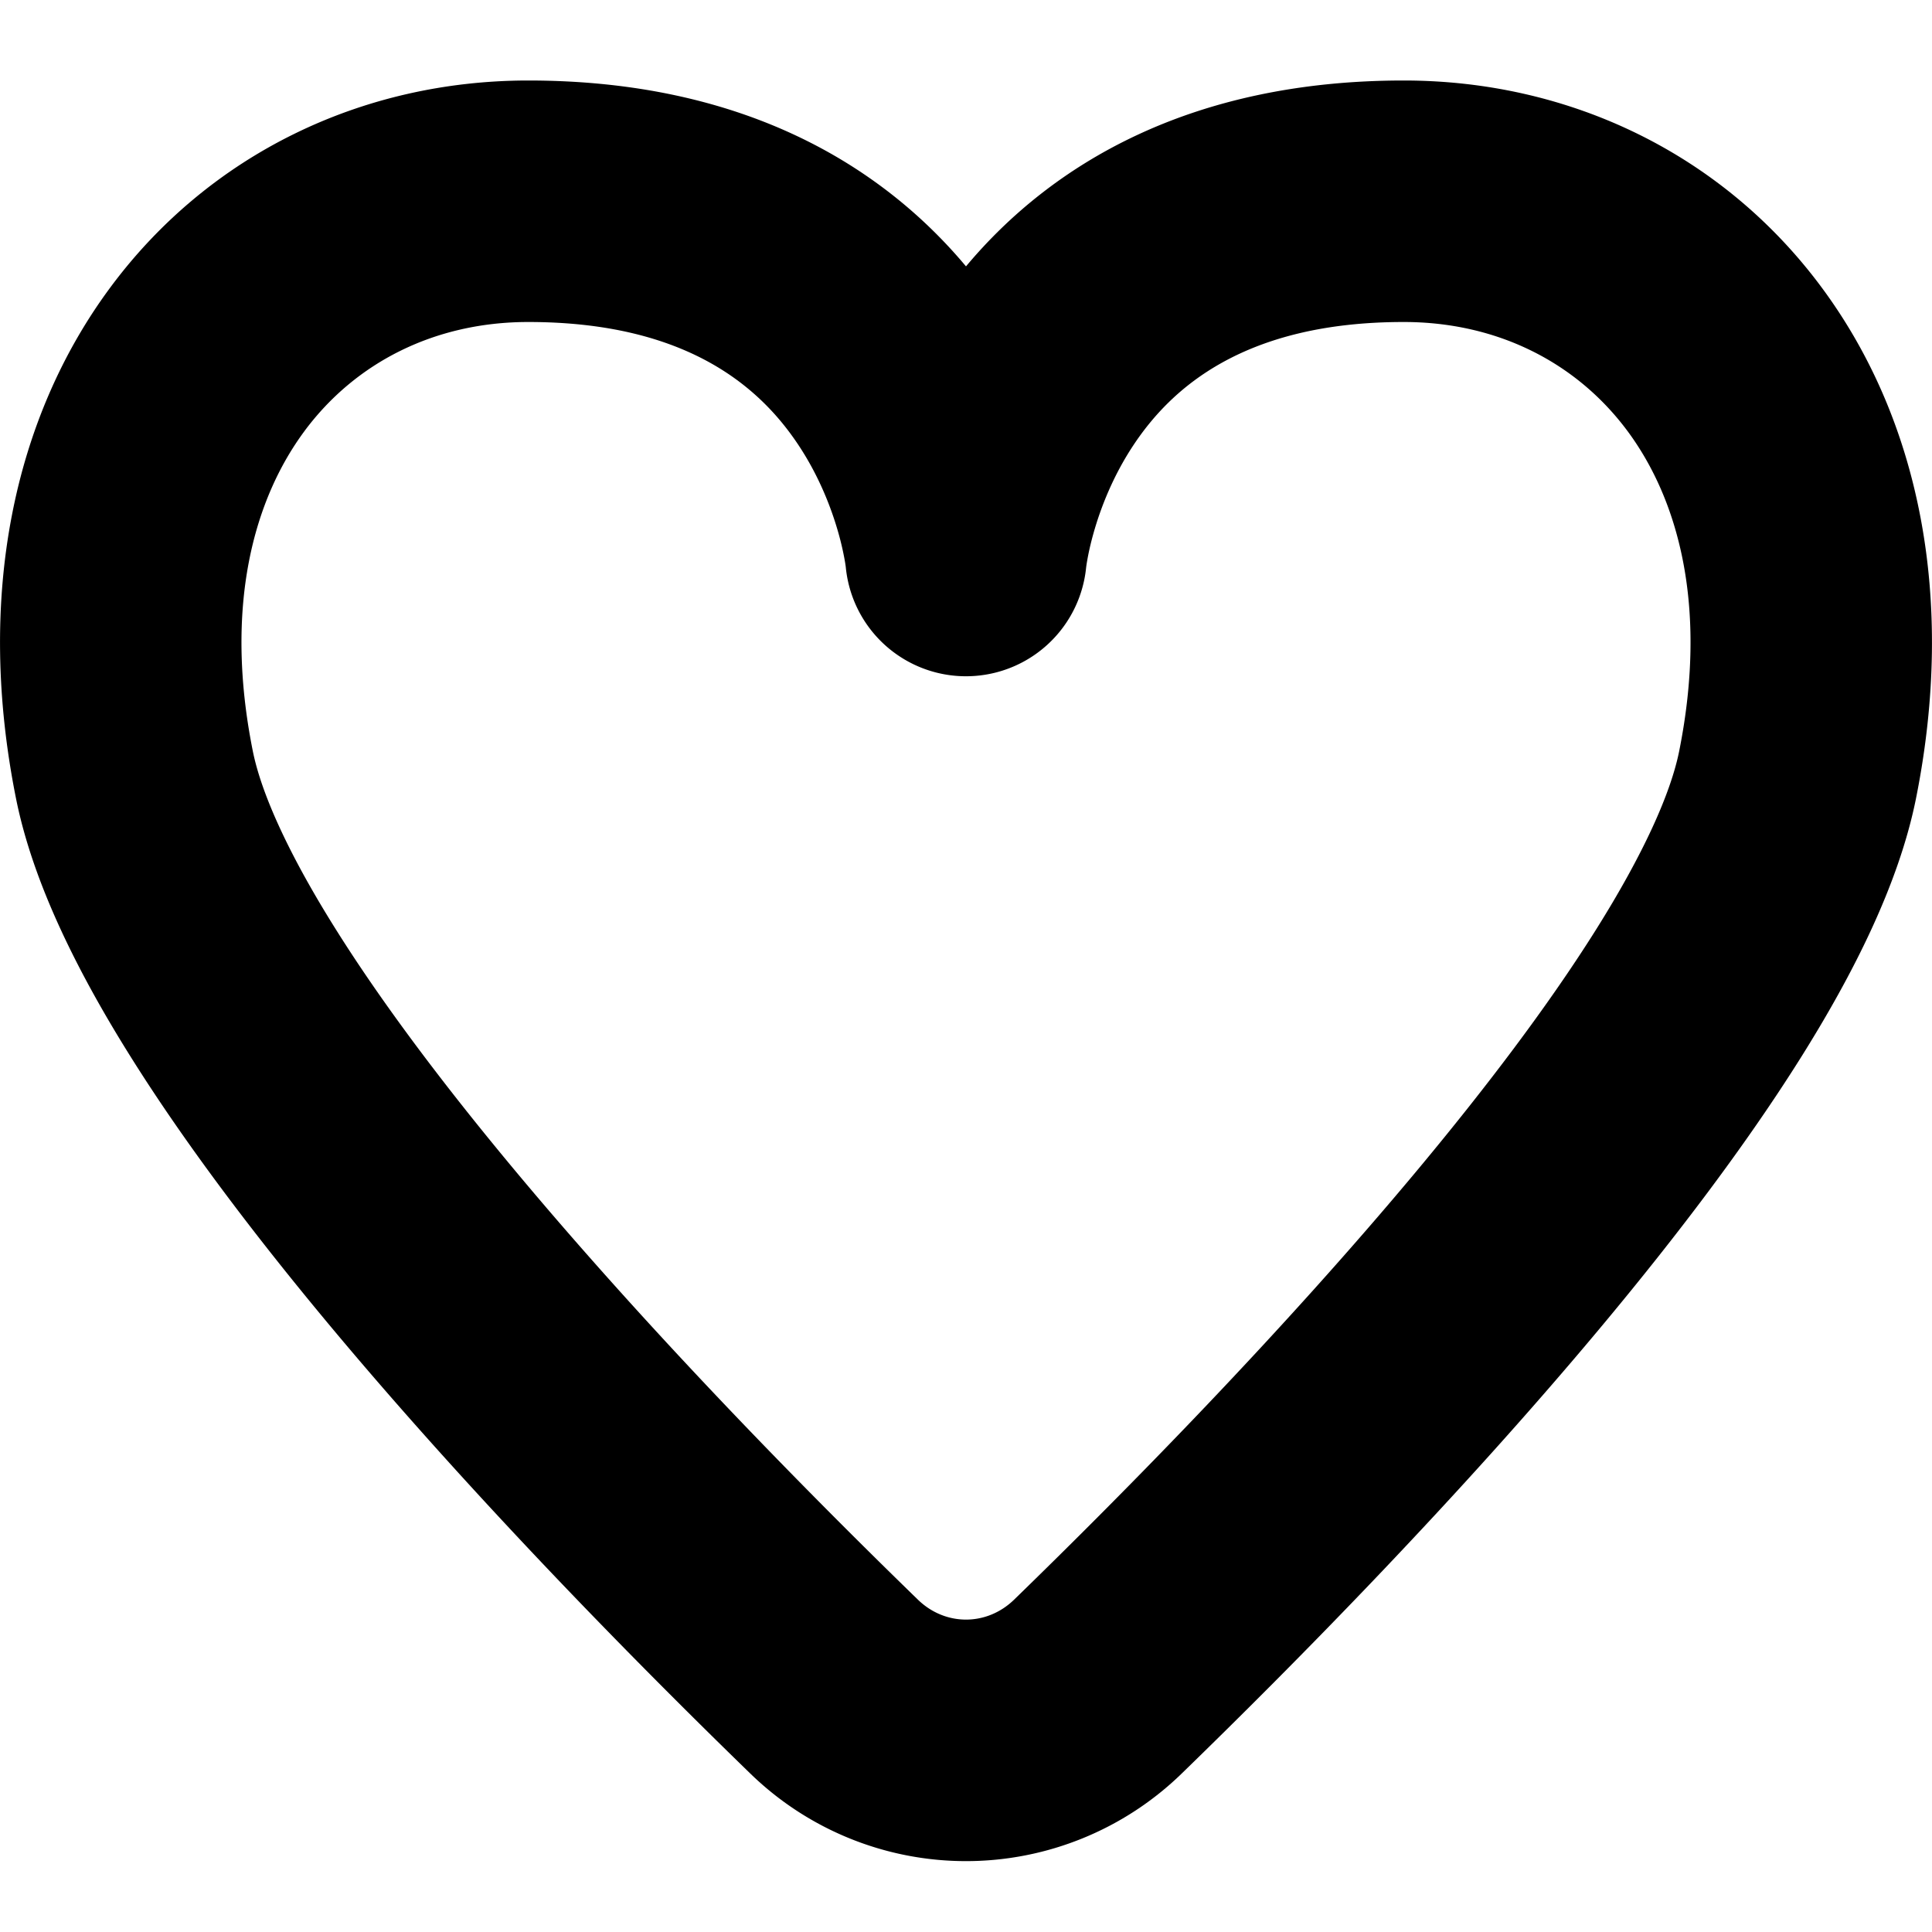 <svg xmlns="http://www.w3.org/2000/svg" fill="currentColor" viewBox="0 0 96 96">
  <path fill="#000" fill-rule="evenodd" d="M15.15 21.393c-2.532 3.395-4.032 8.719-2.588 15.928.42 2.092 1.762 5.1 4.15 8.898 2.324 3.699 5.377 7.738 8.779 11.825 6.8 8.17 14.683 16.161 20.12 21.443 1.36 1.32 3.418 1.32 4.778 0 5.437-5.282 13.32-13.273 20.12-21.443 3.402-4.087 6.455-8.126 8.78-11.825 2.387-3.798 3.73-6.806 4.149-8.898 1.444-7.21-.056-12.533-2.587-15.928C78.317 17.996 74.379 16 69.75 16c-7.945 0-11.555 3.295-13.429 6.118-1.03 1.553-1.637 3.143-1.981 4.362-.17.6-.268 1.083-.32 1.388a7.41 7.41 0 0 0-.048.306l-.003.026a6 6 0 0 1-11.943-.026 7.233 7.233 0 0 0-.047-.306 14.078 14.078 0 0 0-.32-1.388c-.345-1.22-.952-2.81-1.982-4.362C37.804 19.295 34.194 16 26.249 16c-4.628 0-8.566 1.996-11.1 5.393ZM48 13.236C52.218 8.194 59.106 4 69.75 4c8.262 0 15.83 3.662 20.72 10.22 4.892 6.559 6.732 15.485 4.734 25.46-.85 4.235-3.11 8.716-5.756 12.926-2.71 4.31-6.122 8.797-9.716 13.115-7.19 8.64-15.415 16.966-20.982 22.374a15.374 15.374 0 0 1-21.5 0C31.683 82.687 23.46 74.36 16.268 65.72c-3.594-4.318-7.007-8.806-9.716-13.115-2.647-4.21-4.907-8.691-5.756-12.927-1.998-9.974-.158-18.9 4.734-25.46C10.42 7.662 17.988 4 26.25 4 36.893 4 43.781 8.194 48 13.236Z" clip-rule="evenodd"/>
</svg>

